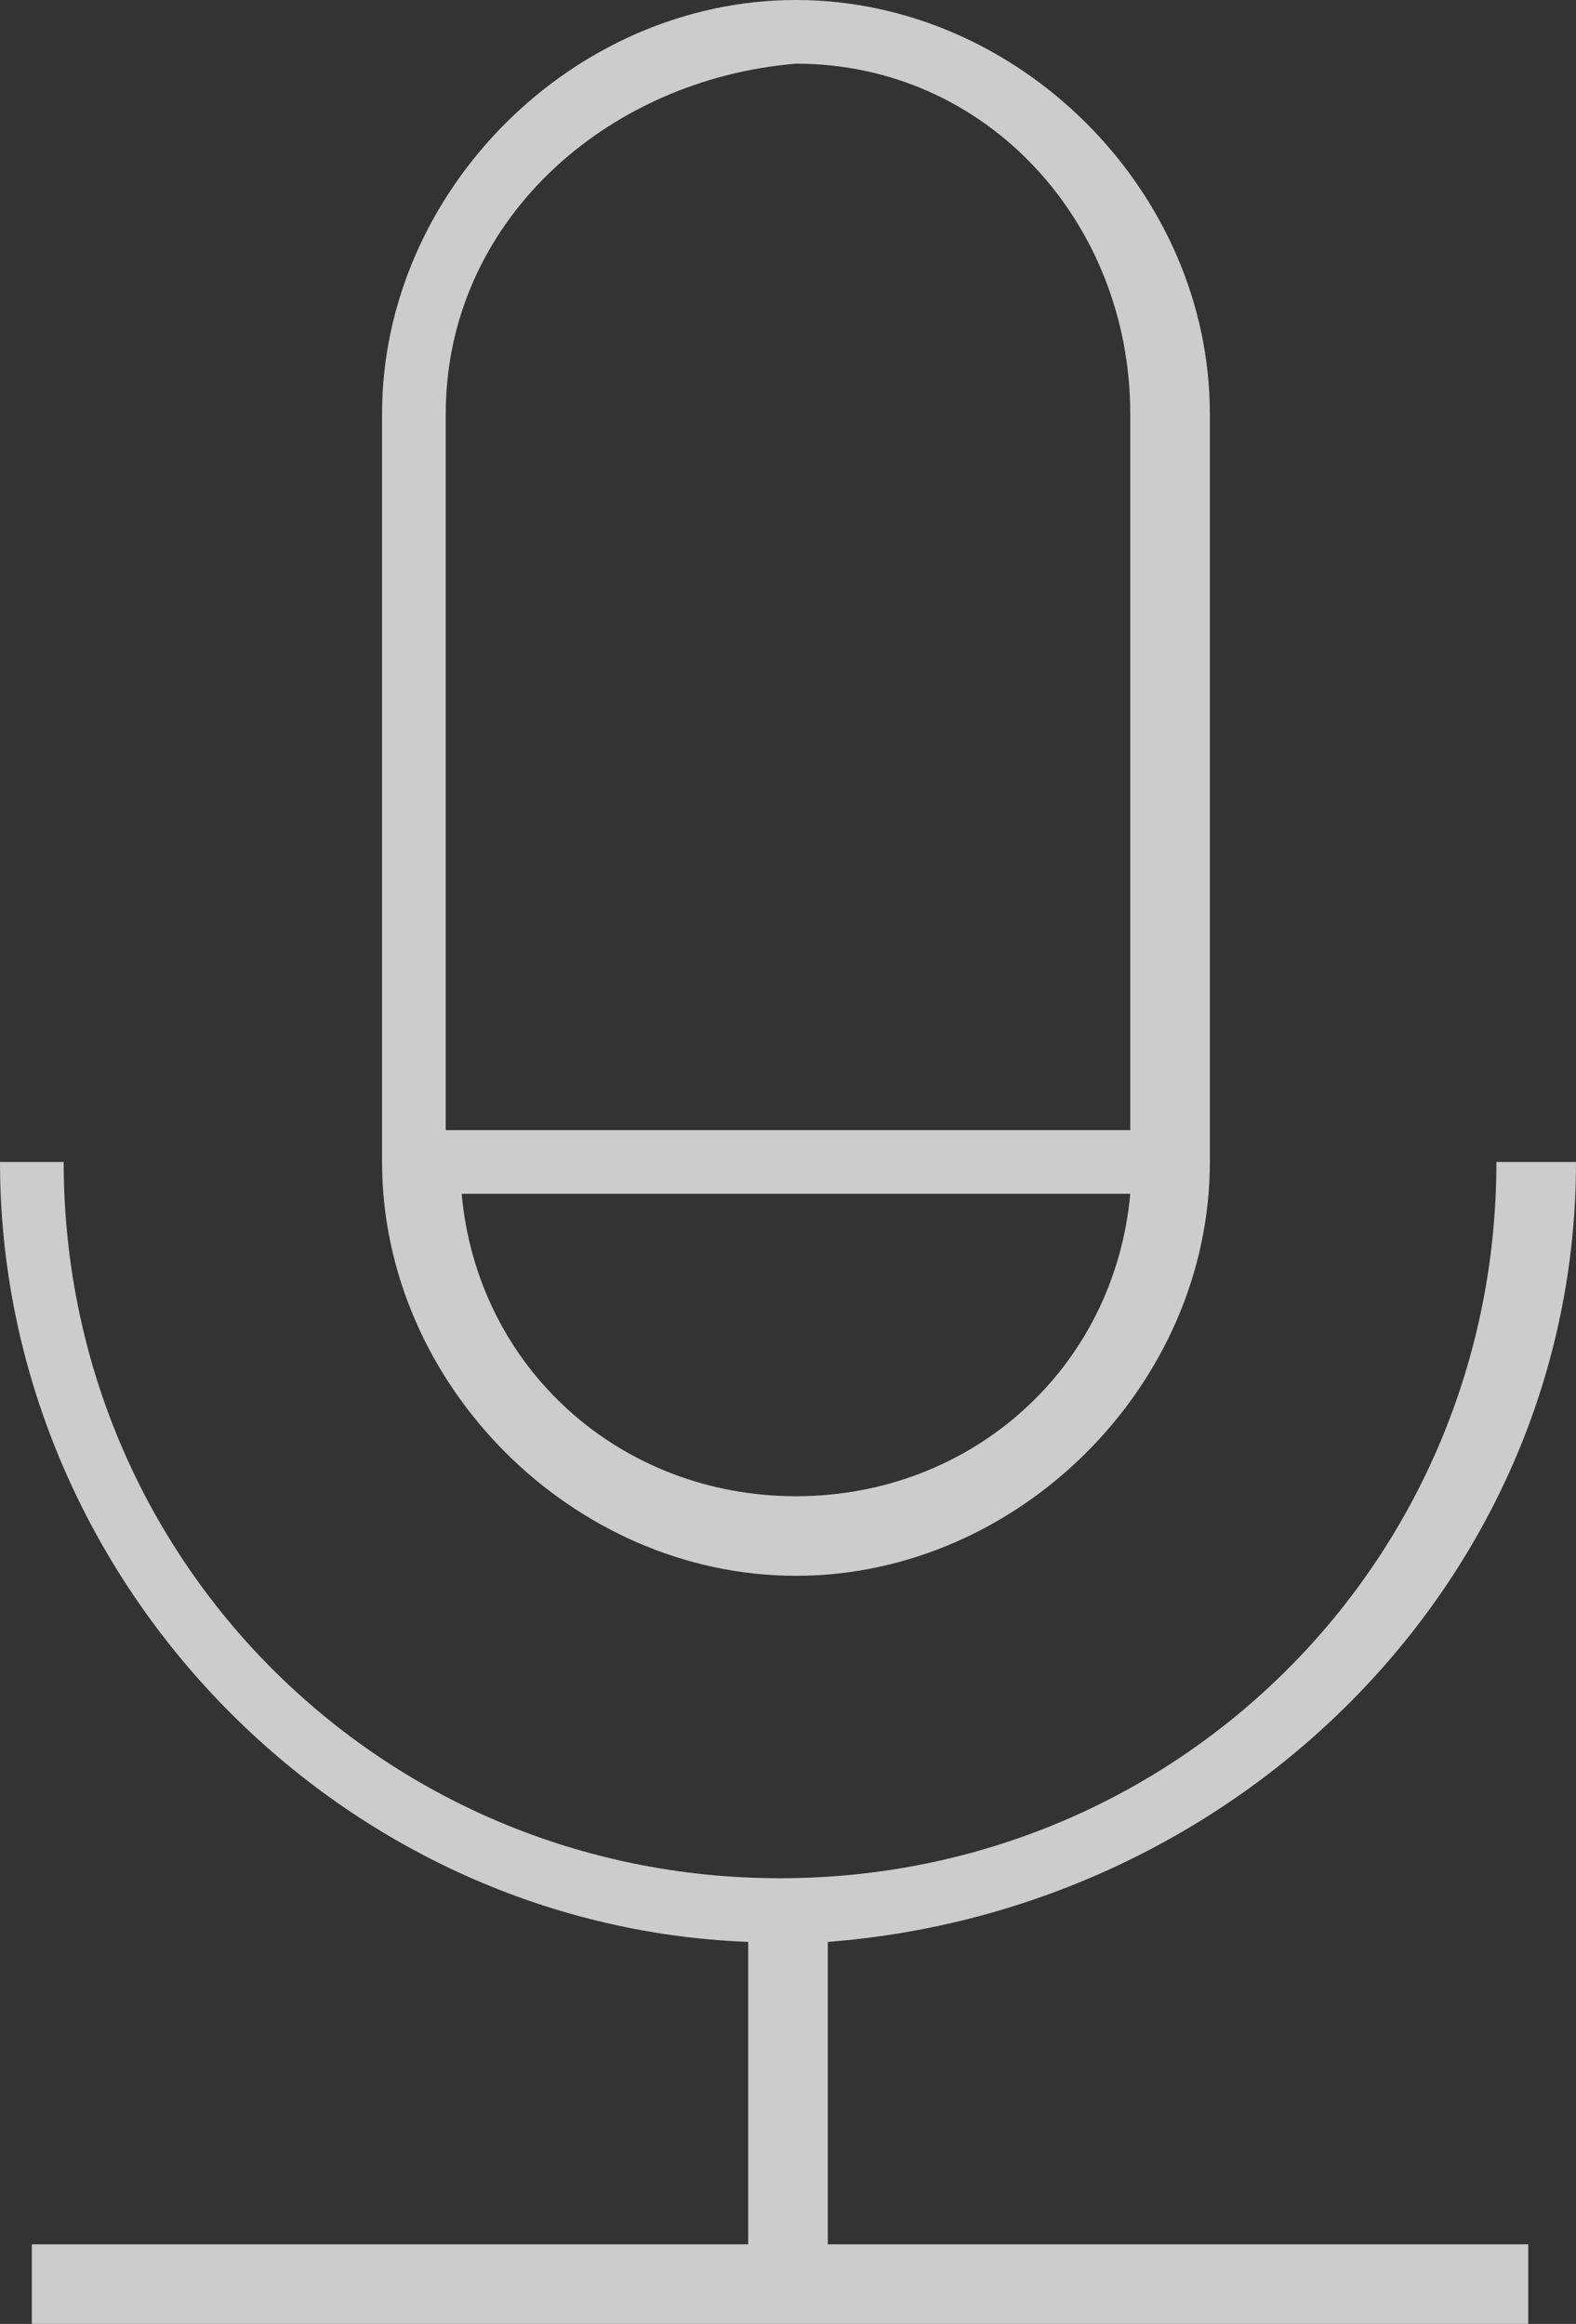 <?xml version="1.0" encoding="utf-8"?>
<!-- Generator: Adobe Illustrator 21.1.0, SVG Export Plug-In . SVG Version: 6.00 Build 0)  -->
<svg version="1.1" id="Layer_1" xmlns="http://www.w3.org/2000/svg" xmlns:xlink="http://www.w3.org/1999/xlink" x="0px" y="0px"
	 viewBox="0 0 9.9 14.6" style="enable-background:new 0 0 9.9 14.6;" xml:space="preserve">
<rect x="0" y="0" width="9.9" height="14.6" fill="#333333" stroke="none"/>
<style type="text/css">
	.st0{opacity:0.75;}
	.st1{fill:#FFFFFF;}
</style>
<title>icon-callbtn_1</title>
<g id="Layer_2">
	<g id="Layer_1-2">
		<g class="st0">
			<path class="st1" d="M5,9.9c1.4,0,2.6-1.2,2.6-2.6V2.6C7.6,1.2,6.4,0,5,0S2.4,1.2,2.4,2.6v4.7C2.4,8.7,3.6,9.9,5,9.9z M5,9.4
				c-1.1,0-2-0.8-2.1-1.9h4.2C7,8.6,6.1,9.4,5,9.4L5,9.4z M5,0.4c1.2,0,2.1,1,2.1,2.2v4.5H2.8V2.6C2.8,1.4,3.8,0.5,5,0.4
				C5,0.5,5,0.5,5,0.4L5,0.4z"/>
			<path class="st1" d="M5.2,12.2c2.6-0.2,4.7-2.3,4.7-4.9H9.4c0,2.5-2,4.5-4.5,4.5s-4.5-2-4.5-4.5H0c0,2.6,2.1,4.8,4.7,4.9v1.9H0.2
				v0.5h9.4v-0.5H5.2V12.2z"/>
		</g>
	</g>
</g>
</svg>
